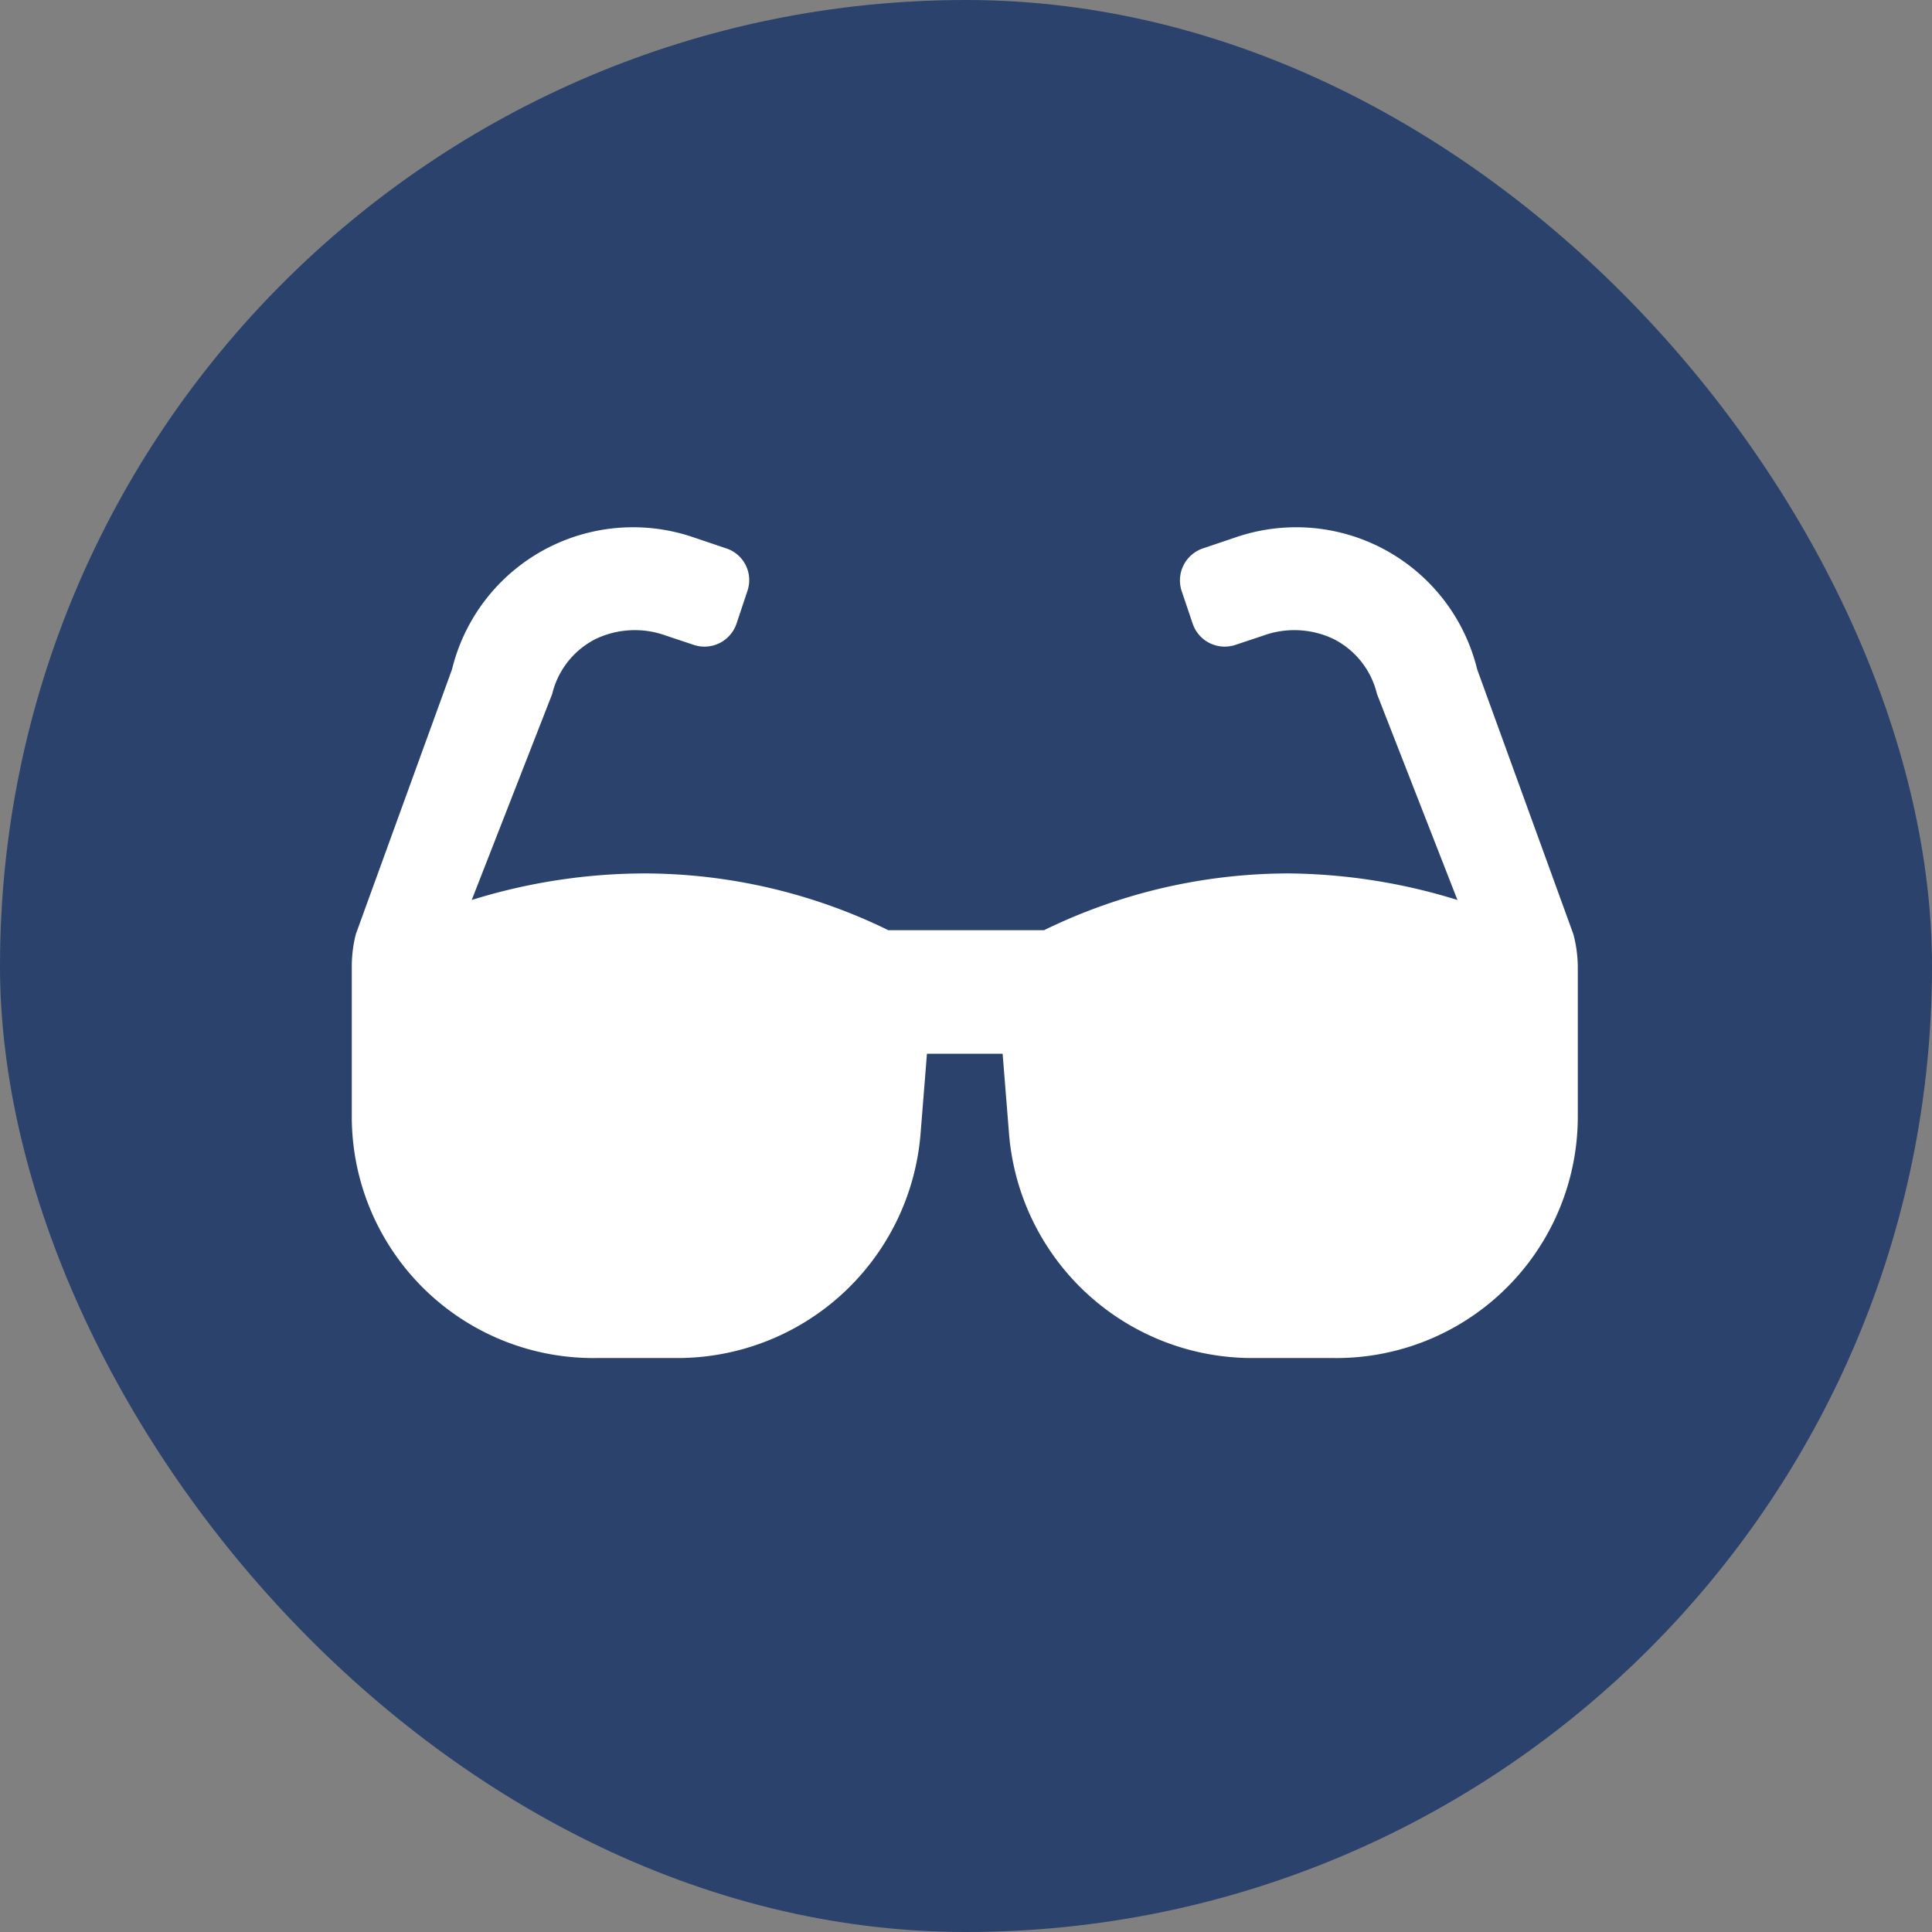 <svg id="icons" xmlns="http://www.w3.org/2000/svg" viewBox="0 0 48 48"><rect x="0" y="0" width="48" height="48" fill="#808080" stroke="none"/><defs><style>.cls-1{fill:#2a426c;}.cls-2{fill:#fff;}</style></defs><g id="goggles_copy" data-name="goggles copy"><rect class="cls-1" width="48" height="48" rx="24"/><path class="cls-2" d="M43.09,27.21,40.7,20.63a4.63,4.63,0,0,0-6-3.28l-.8.27a.84.84,0,0,0-.54,1.07l.27.8a.84.84,0,0,0,1.07.53l.69-.23a2.26,2.26,0,0,1,1.75.09,2.07,2.07,0,0,1,1.07,1.36l2,5.12A14.52,14.52,0,0,0,36,25.7a13.87,13.87,0,0,0-6.06,1.41H26.07A13.84,13.84,0,0,0,20,25.7a14.52,14.52,0,0,0-4.28.66l2-5.12a2.07,2.07,0,0,1,1.07-1.36,2.26,2.26,0,0,1,1.75-.09l.69.23a.84.84,0,0,0,1.07-.53l.27-.81a.83.83,0,0,0-.54-1.06l-.8-.27a4.63,4.63,0,0,0-6,3.28l-2.39,6.58a3.29,3.29,0,0,0-.1.82v3.71a6,6,0,0,0,6.07,6h2a6.06,6.06,0,0,0,6.06-5.56l.16-2h1.88l.16,2a6.06,6.06,0,0,0,6.06,5.56h2a6,6,0,0,0,6.07-6V28A3.29,3.29,0,0,0,43.09,27.21Z" transform="translate(-4 -4)"/></g></svg>
